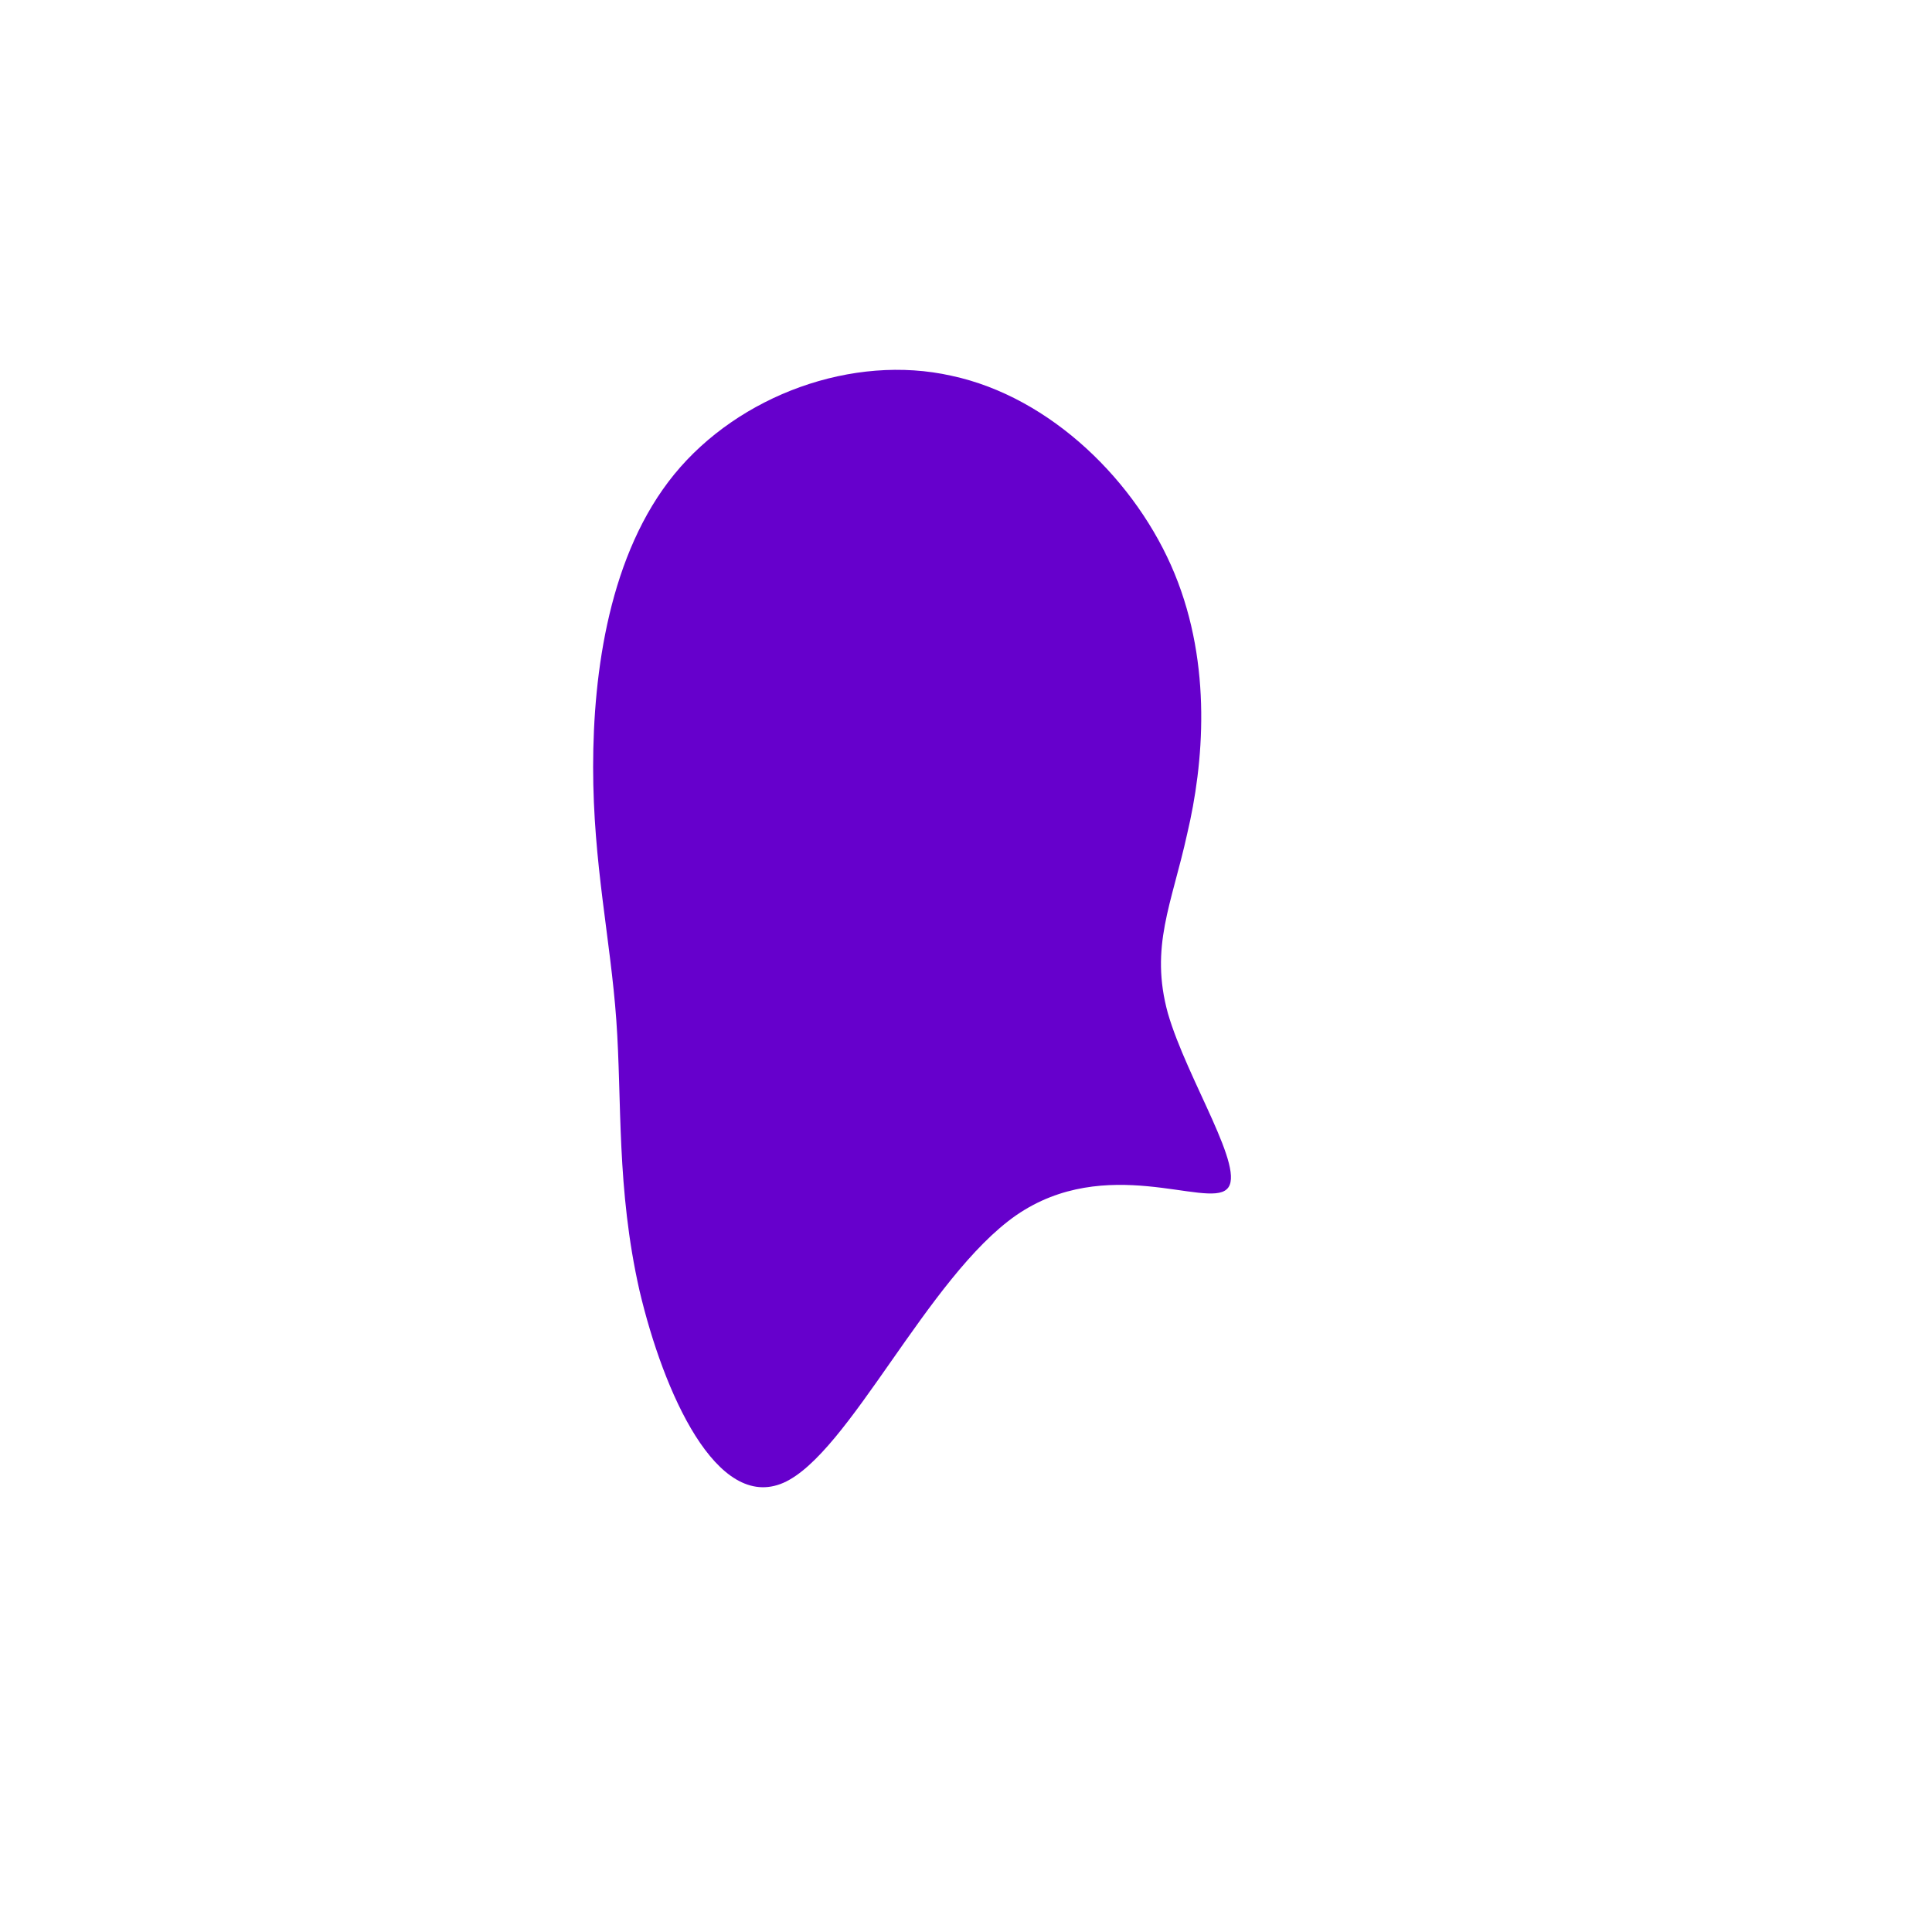 <?xml version="1.0" standalone="no"?>
<svg viewBox="0 0 200 200" xmlns="http://www.w3.org/2000/svg">
  <path fill="#6600CC" d="M21.6,-40.6C25.5,-31.1,24.6,-20.9,22.9,-13.7C21.3,-6.4,19,-2,20.9,4.9C22.9,11.8,29.1,21.2,27,23.1C24.9,25.1,14.5,19.4,5.2,25.8C-4,32.2,-12.1,50.5,-18.9,53.5C-25.8,56.5,-31.3,44.2,-33.8,33.6C-36.2,23,-35.6,14,-36.2,5.6C-36.8,-2.8,-38.6,-10.6,-38.6,-20.6C-38.6,-30.5,-36.9,-42.7,-30.2,-50.9C-23.5,-59.1,-11.7,-63.4,-1.5,-61.1C8.8,-58.9,17.7,-50.1,21.6,-40.6Z" transform="translate(100 100)" />
</svg>
